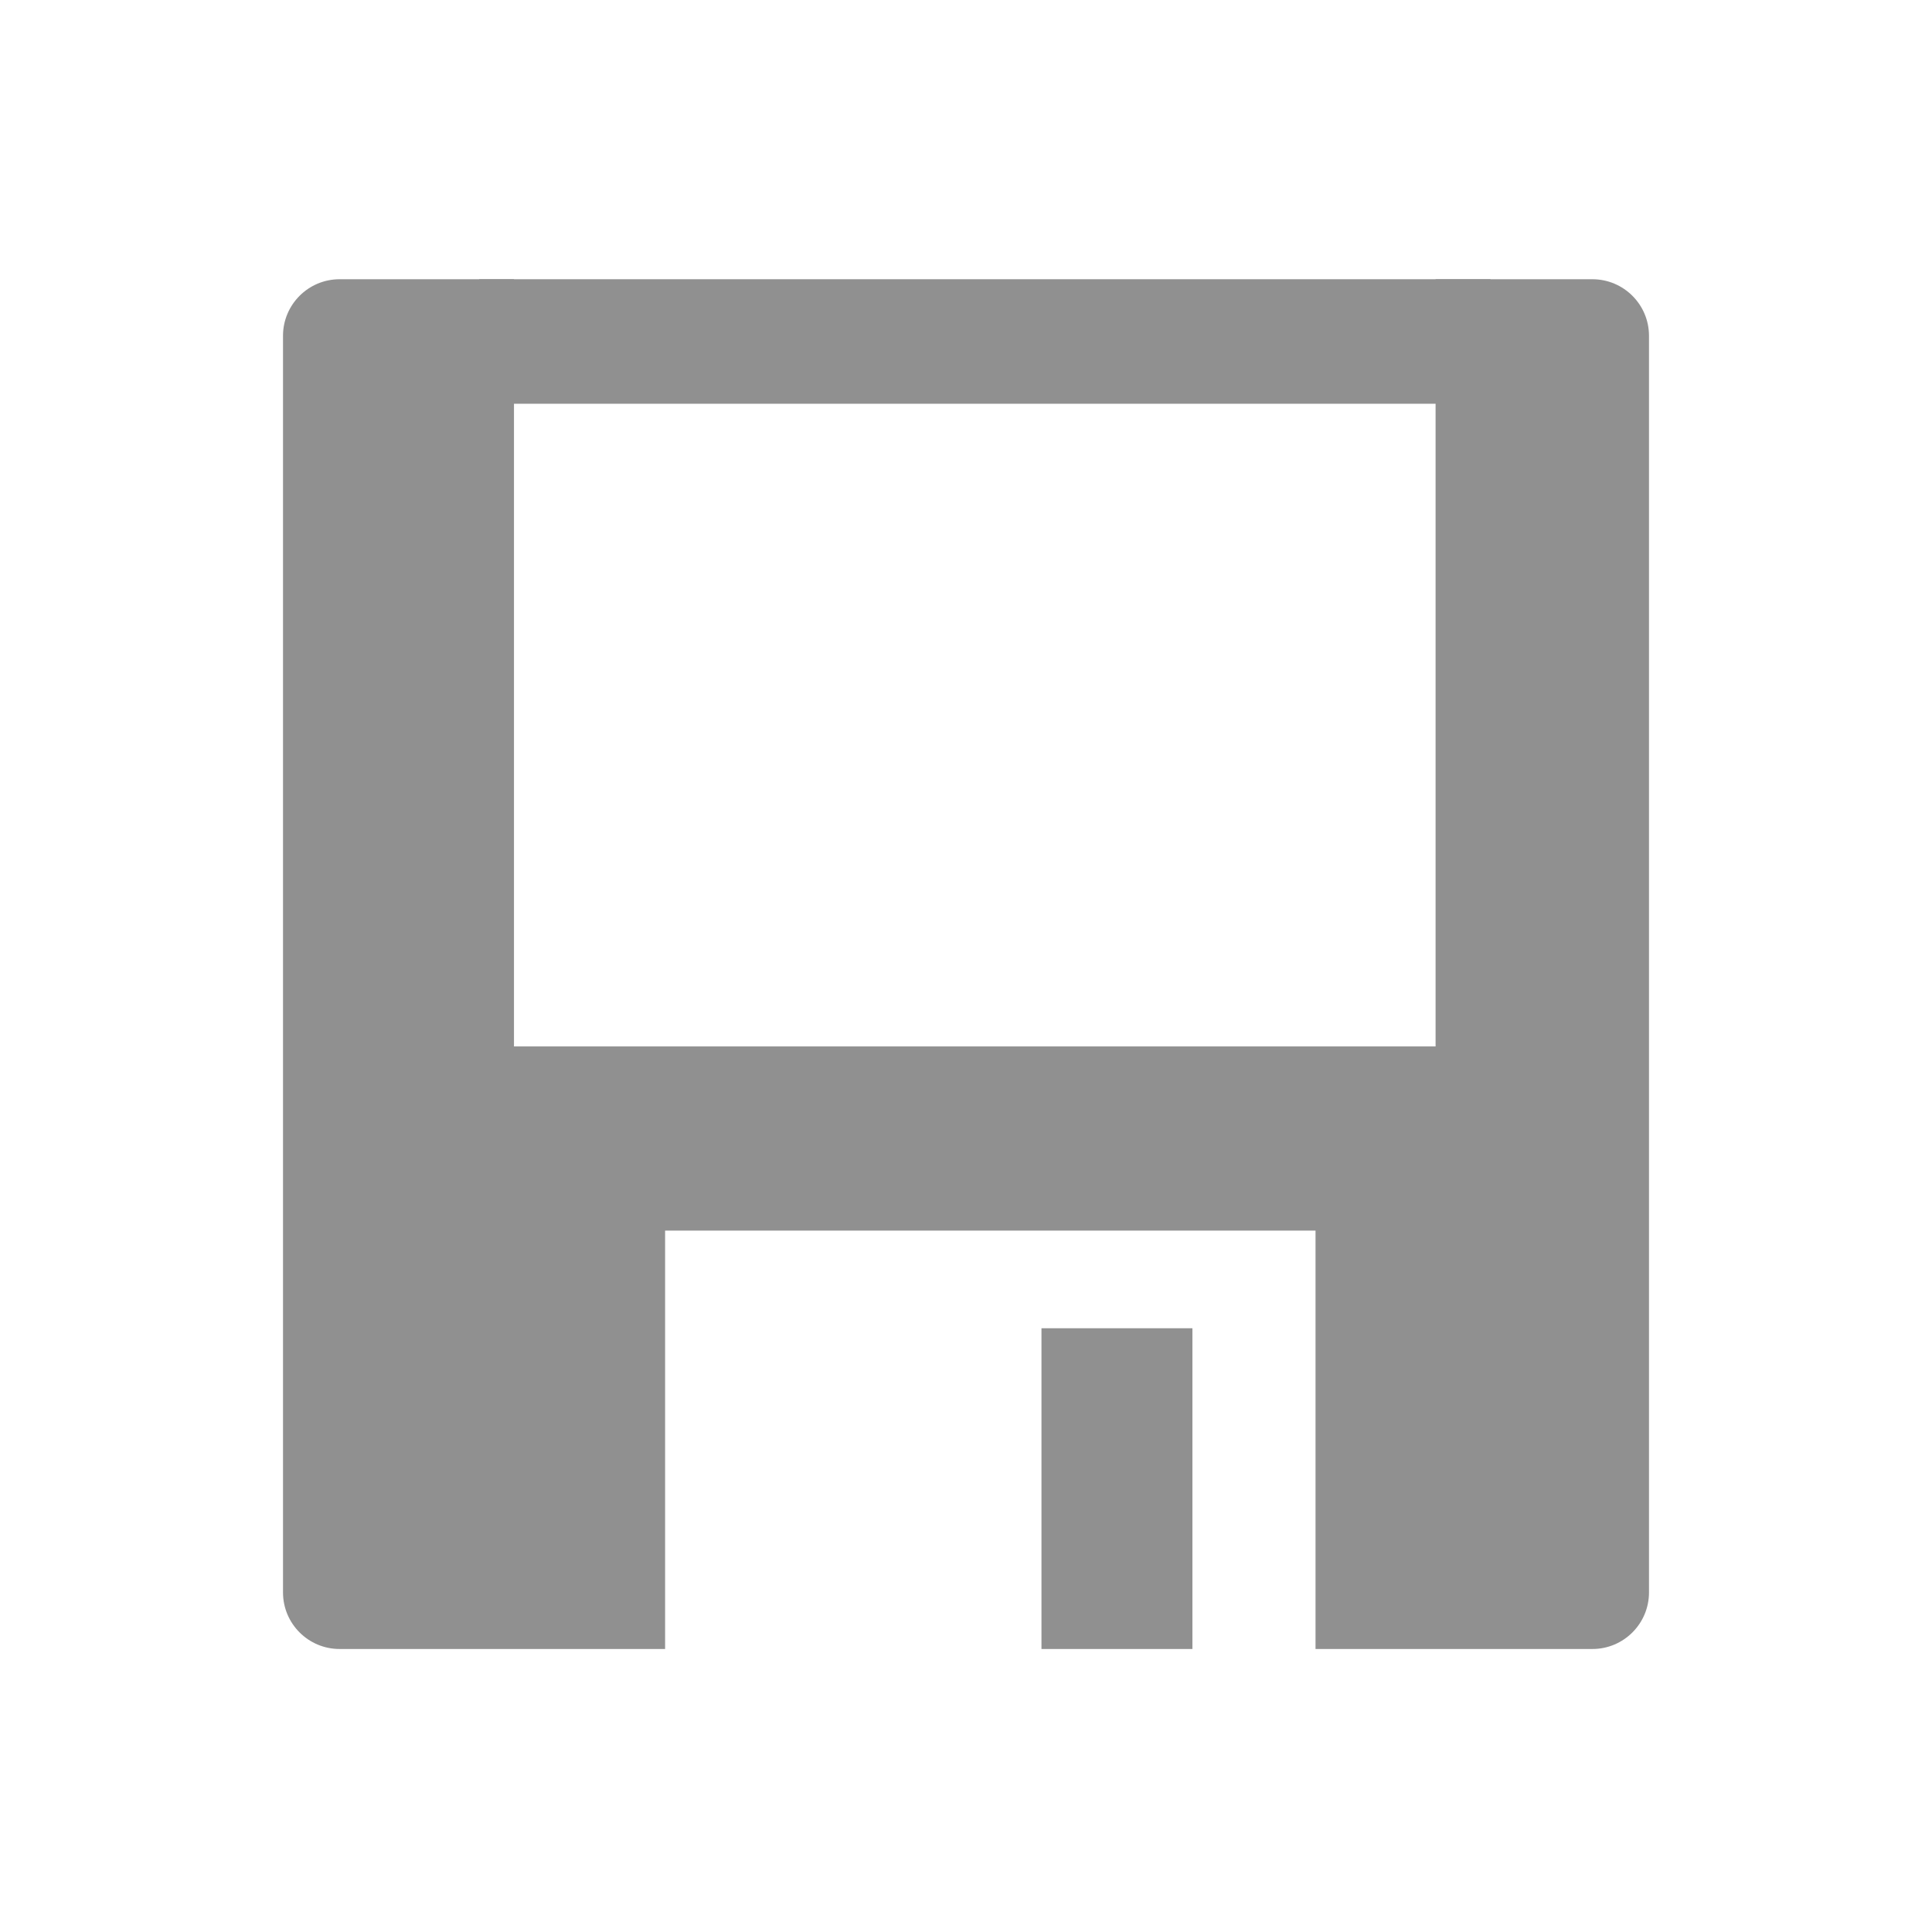 <?xml version="1.0" encoding="UTF-8" standalone="no"?>
<svg width="512px" height="512px" viewBox="0 0 512 512" version="1.1" xmlns="http://www.w3.org/2000/svg" xmlns:xlink="http://www.w3.org/1999/xlink">
    <defs></defs>
    <g id="Page-1" stroke="none" stroke-width="1" fill="none" fill-rule="evenodd">
        <g id="save">
            <g id="Guide" transform="translate(-3, -3)"></g>
            <path d="M75,88.992 C75,80.712 81.725,74 89.993,74 L136.209,74 L136.209,277.315 L380.445,277.315 L380.445,74 L421.993,74 C430.281,74 437,80.709 437,88.992 L437,422.008 C437,430.288 430.285,437 422.009,437 L348.629,437 L348.629,326.119 L176.258,326.119 L176.258,437 L89.995,437 C81.714,437 75,430.291 75,422.008 L75,88.992 Z" id="Rectangle-60" fill="#909090"></path>
            <rect id="Rectangle-61" fill="#909090" x="276" y="352" width="40" height="85"></rect>
            <rect id="Rectangle-62" fill="#909090" x="127" y="74" width="268" height="33"></rect>
        </g>
    </g>
</svg>